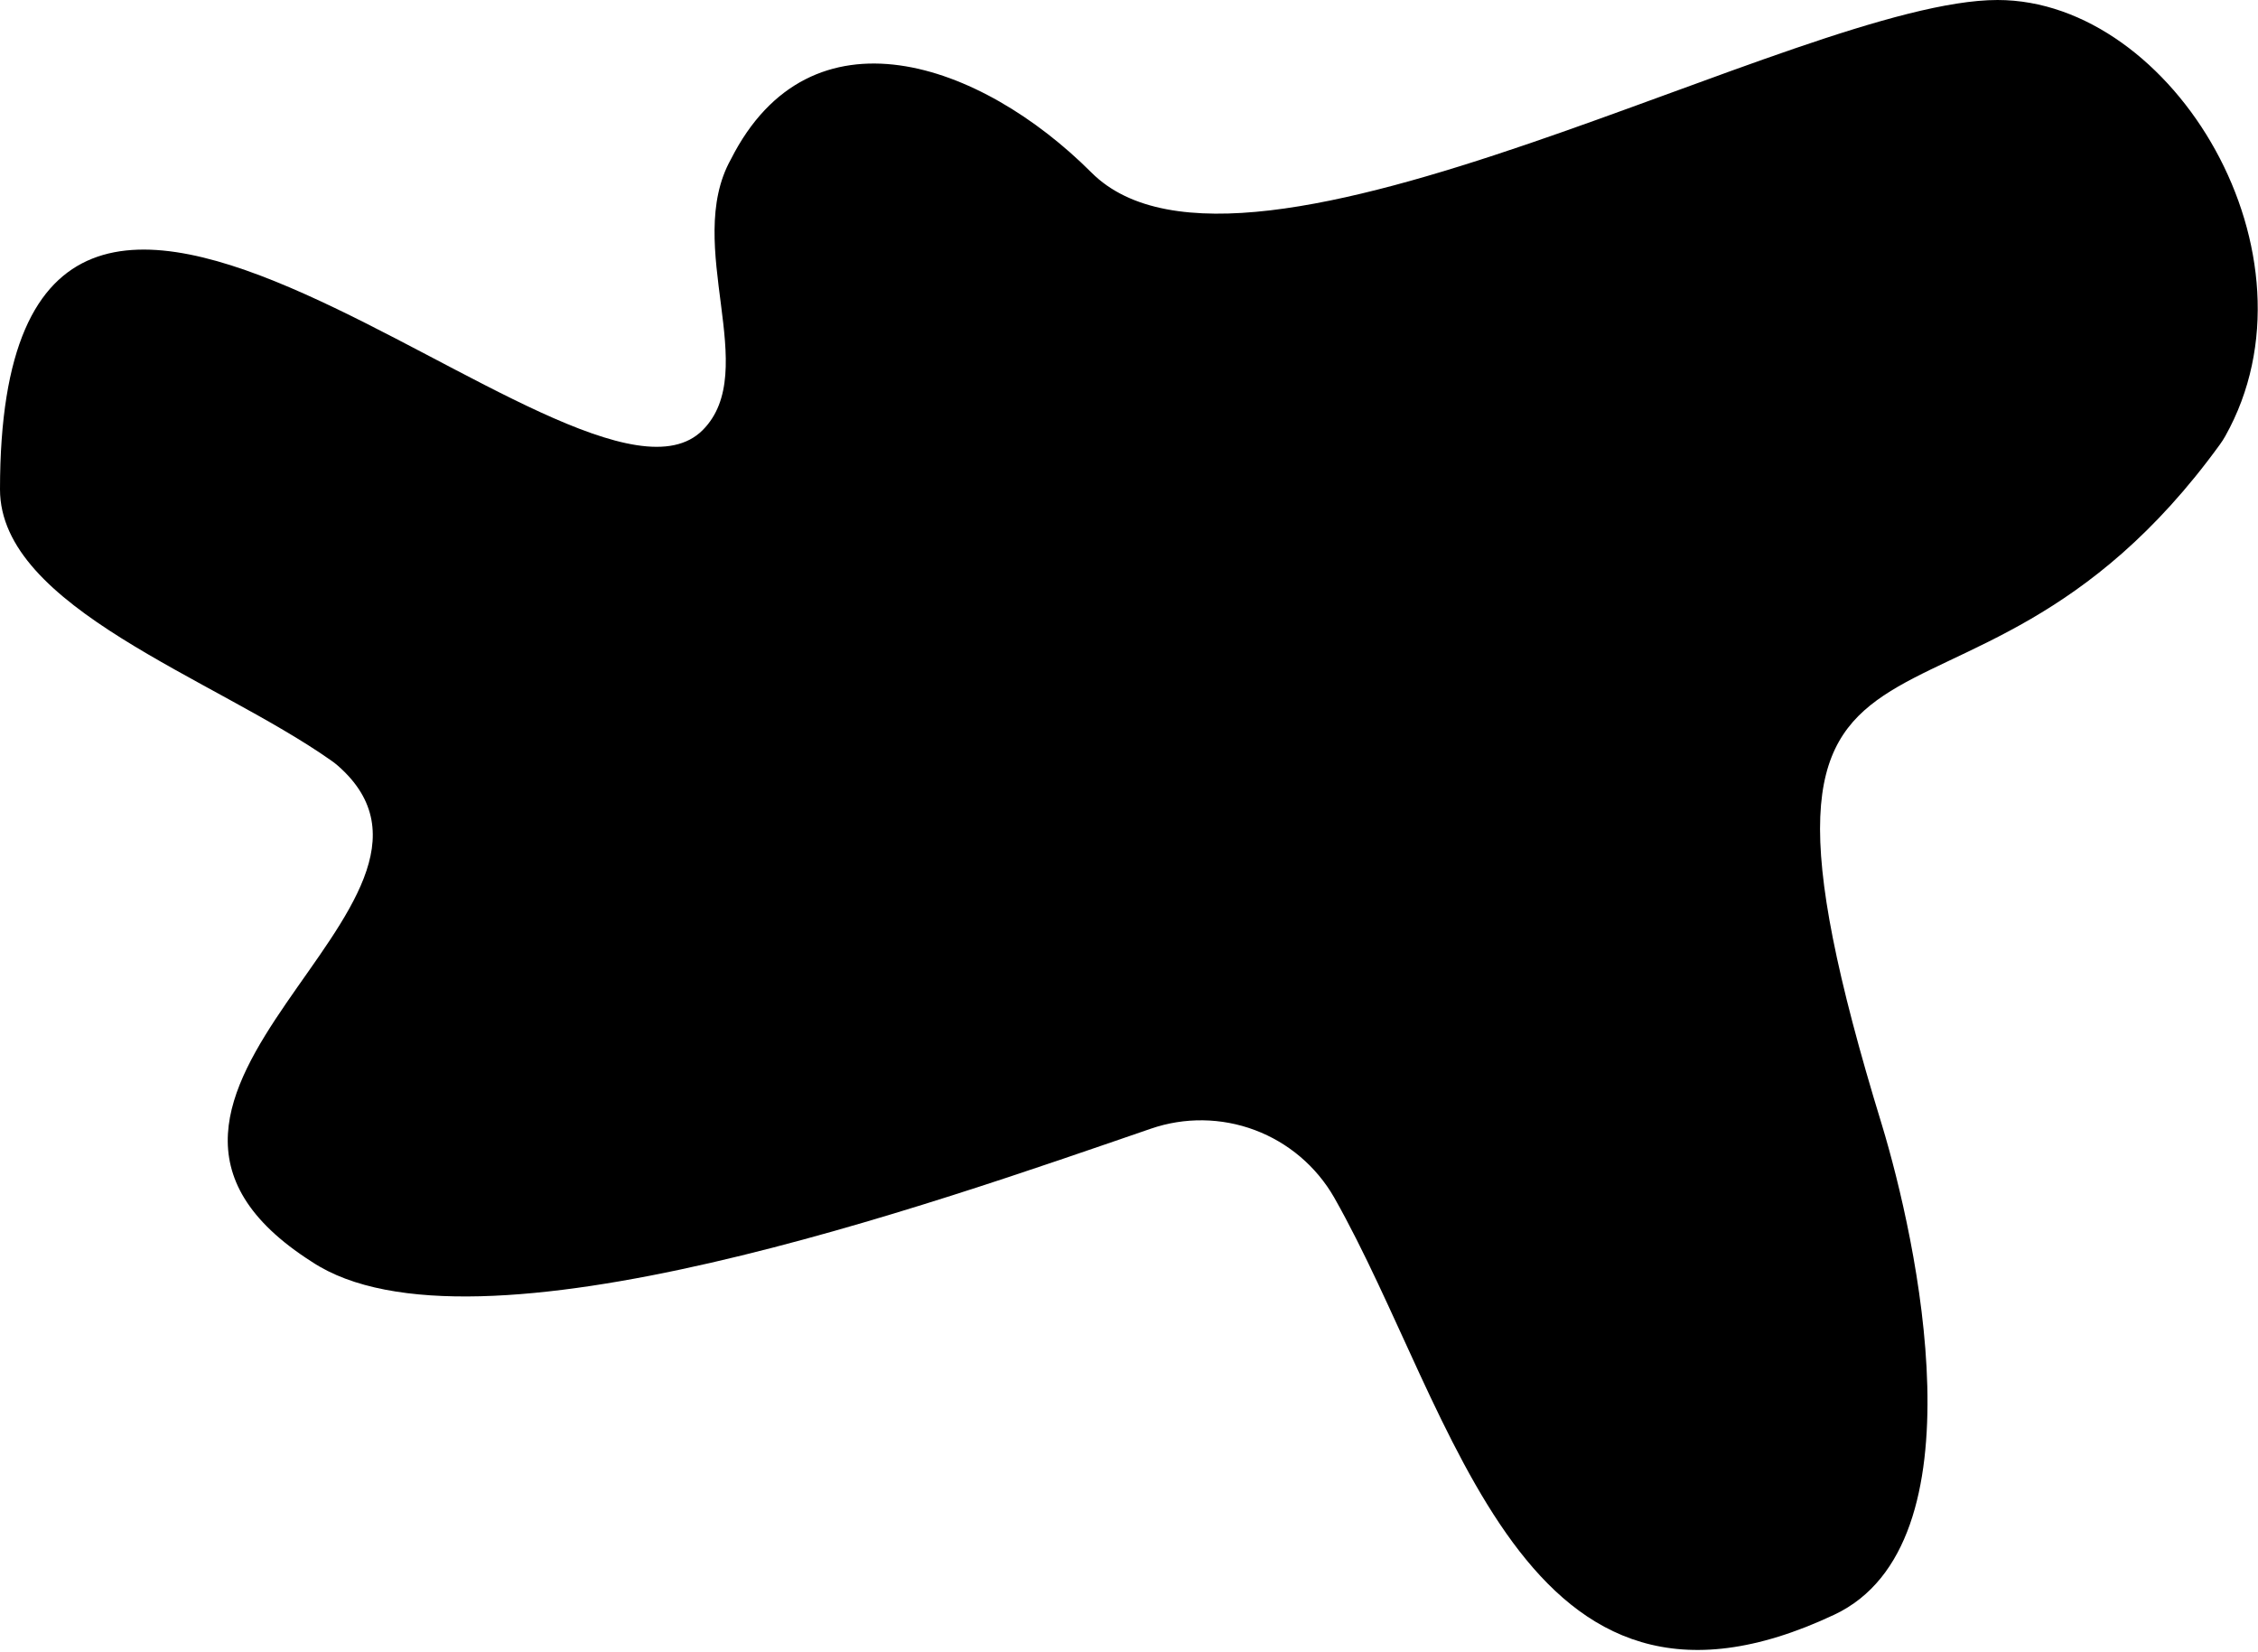 <svg width="466" height="341" viewBox="0 0 466 341" fill="none" xmlns="http://www.w3.org/2000/svg"><path d="M275.35 247.14c-3.668-6.402-9.454-11.324-16.361-13.918-6.908-2.594-14.504-2.697-21.479-.292-44.25 15.18-140.09 49.44-173.15 27.47-53.91-34.34 38-73.82 5.37-102.38-.451-.395-.925-.762-1.42-1.1C44.15 139.92 0 125.4 0 100.99 0-15.9 119.33 114.42 145 88.78c12.24-12.24-4.06-38.16 5.83-55.89 16.43-32.51 51.56-20.14 74.42 2.72C256.93 67.3 371.58 0 412.25 0c36.34 0 67.93 52.67 47 90-.346.611-.726 1.202-1.14 1.77-54.1 74.55-107.66 16.73-69.73 140.36 7.13 23.52 21.13 86.52-9.81 101.09-64.61 30.43-77.98-41.52-103.22-86.08z" fill="#000"/></svg>